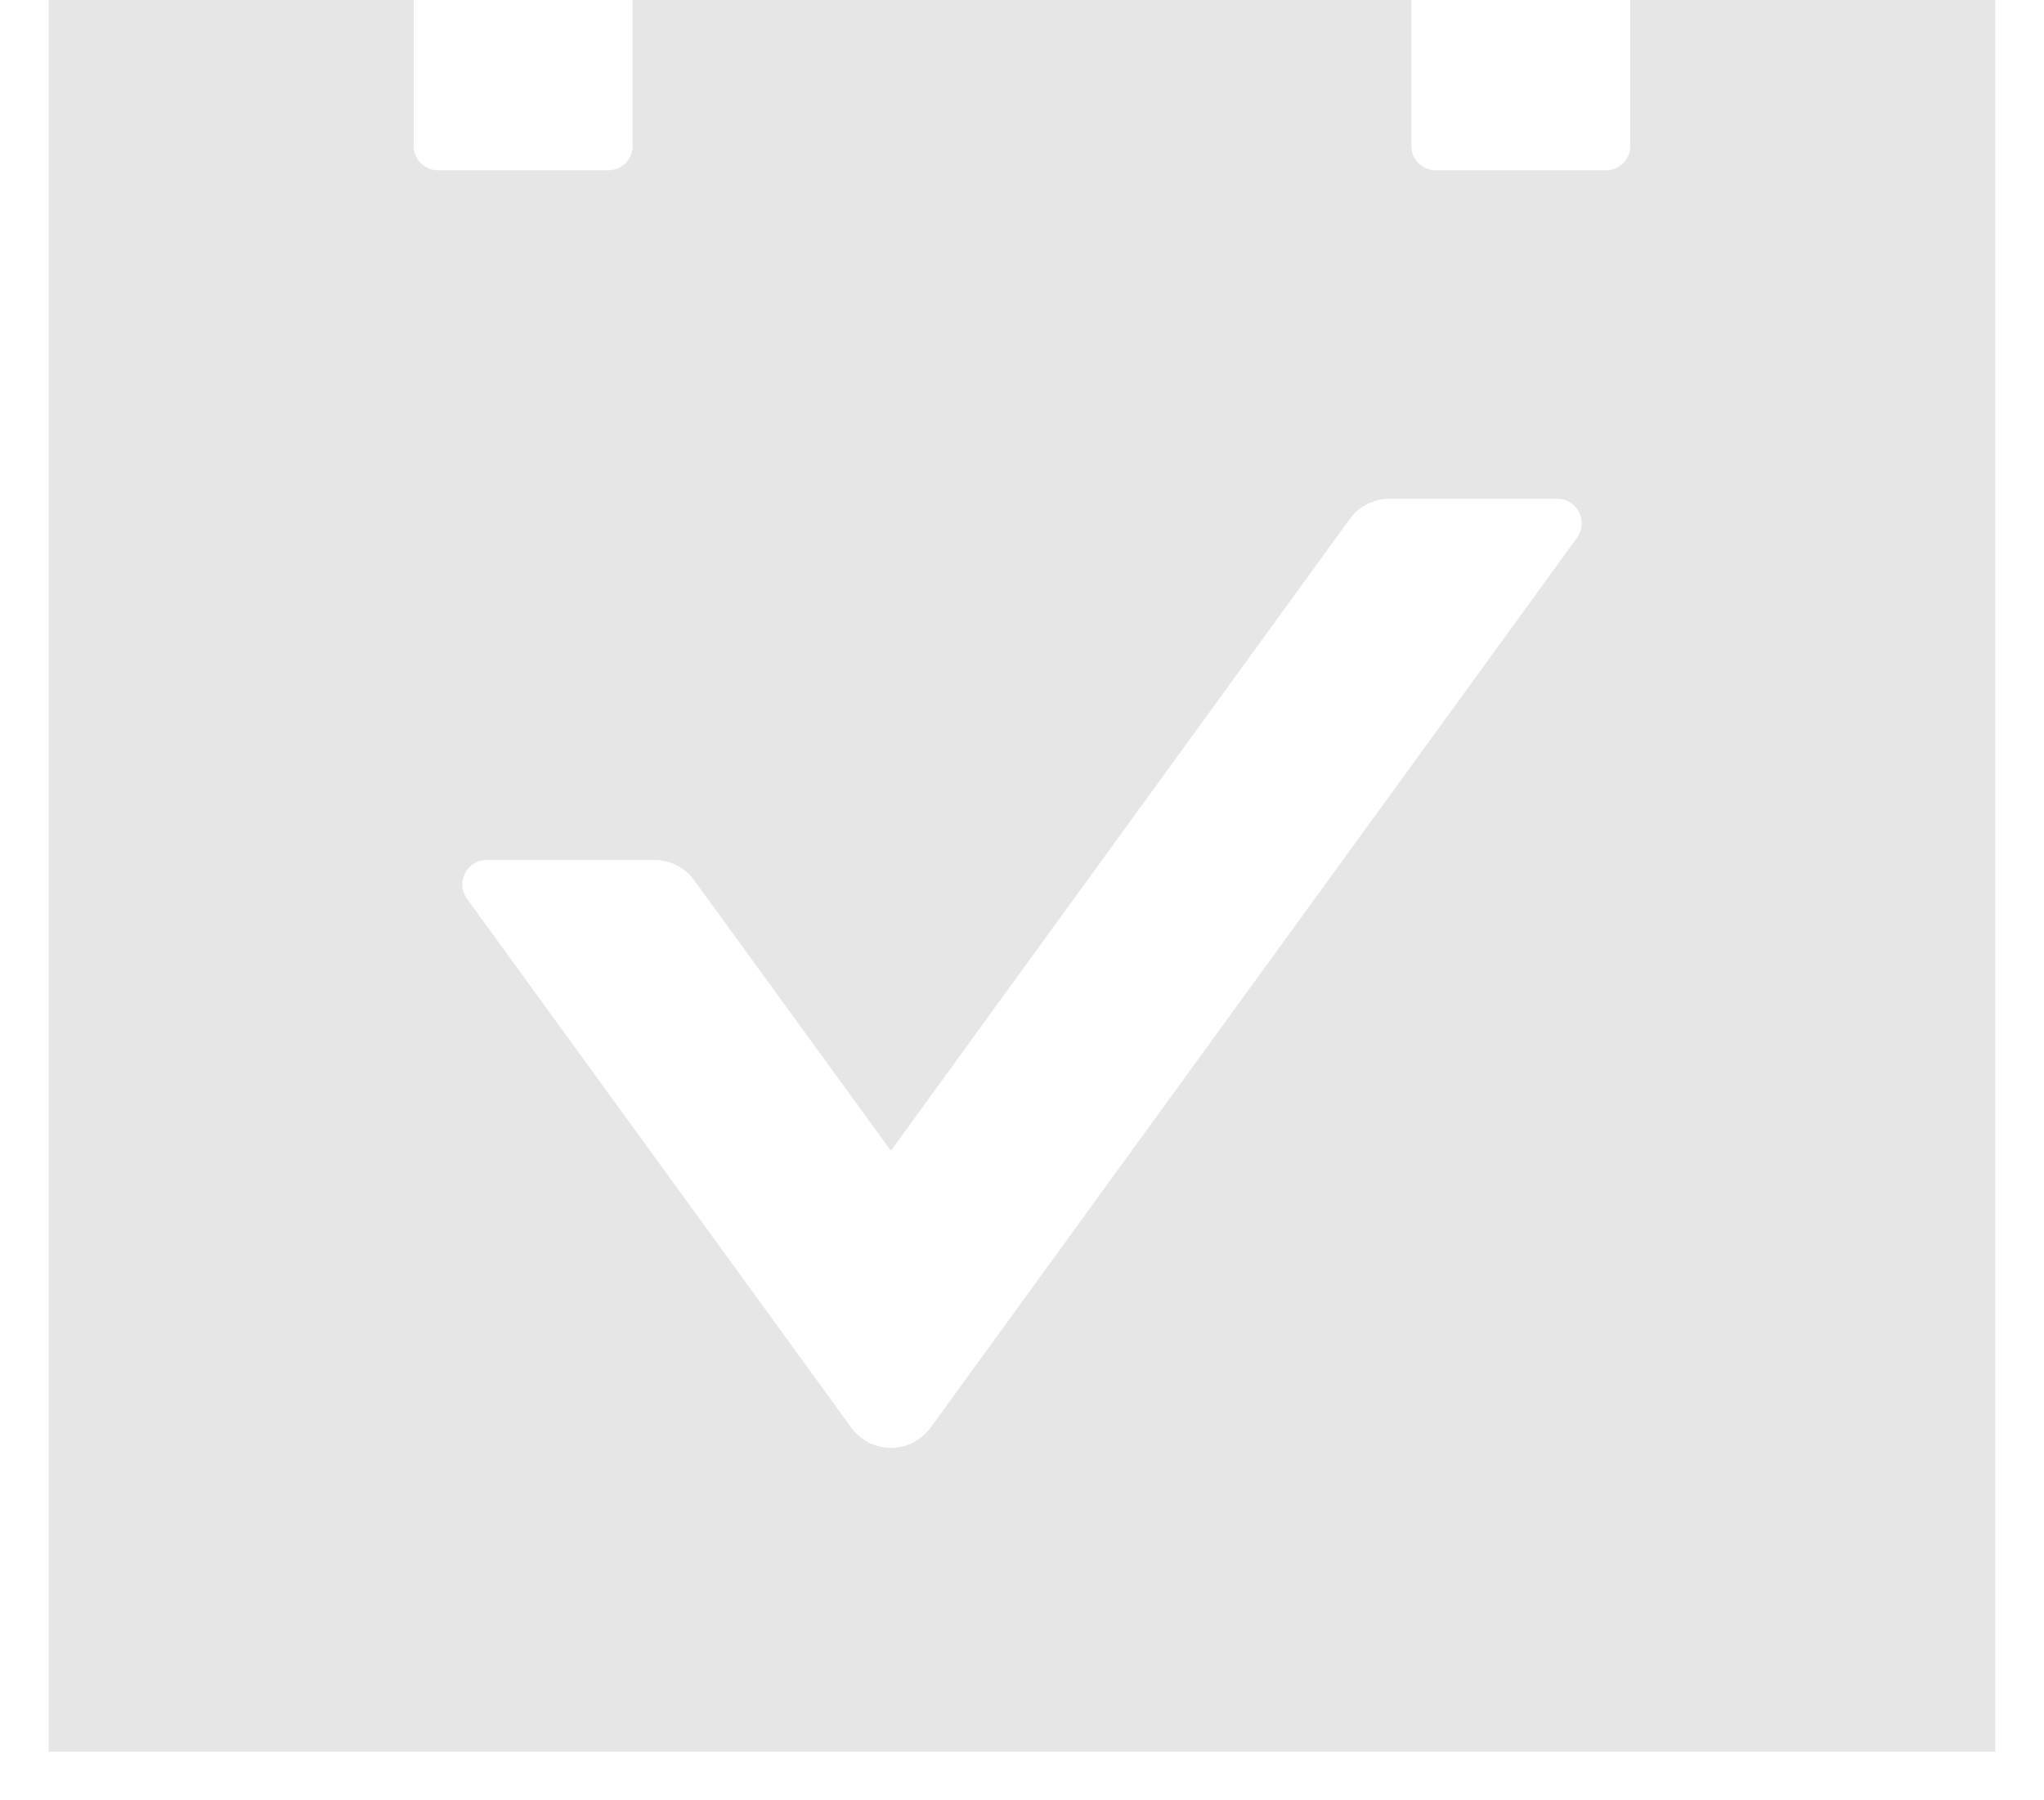 ﻿<?xml version="1.0" encoding="utf-8"?>
<svg version="1.1" xmlns:xlink="http://www.w3.org/1999/xlink" width="42px" height="37px" xmlns="http://www.w3.org/2000/svg">
  <defs>
    <pattern id="BGPattern" patternUnits="userSpaceOnUse" alignment="0 0" imageRepeat="None" />
    <mask fill="white" id="Clip2869">
      <path d="M 33.5 0  L 33.5 3  C 33.5 3.275  33.275 3.5  33 3.5  L 29.5 3.5  C 29.225 3.5  29 3.275  29 3  L 29 0  L 13 0  L 13 3  C 13 3.275  12.775 3.5  12.5 3.5  L 9 3.5  C 8.725 3.5  8.5 3.275  8.5 3  L 8.5 0  L 1 0  L 1 36  L 41 36  L 41 0  L 33.5 0  Z M 32 10.25  C 32.406 10.25  32.644 10.712  32.406 11.05  L 19.119 29.344  C 18.929 29.603  18.627 29.756  18.306 29.756  C 17.985 29.756  17.683 29.603  17.494 29.344  L 9.594 18.469  C 9.356 18.138  9.594 17.675  10 17.675  L 13.45 17.675  C 13.775 17.675  14.075 17.831  14.262 18.087  L 18.306 23.65  L 27.738 10.662  C 27.925 10.406  28.231 10.25  28.55 10.25  L 32 10.25  Z " fill-rule="evenodd" />
    </mask>
  </defs>
  <g transform="matrix(1 0 0 1 -4 -9 )">
    <path d="M 33.5 0  L 33.5 3  C 33.5 3.275  33.275 3.5  33 3.5  L 29.5 3.5  C 29.225 3.5  29 3.275  29 3  L 29 0  L 13 0  L 13 3  C 13 3.275  12.775 3.5  12.5 3.5  L 9 3.5  C 8.725 3.5  8.5 3.275  8.5 3  L 8.5 0  L 1 0  L 1 36  L 41 36  L 41 0  L 33.5 0  Z M 32 10.25  C 32.406 10.25  32.644 10.712  32.406 11.05  L 19.119 29.344  C 18.929 29.603  18.627 29.756  18.306 29.756  C 17.985 29.756  17.683 29.603  17.494 29.344  L 9.594 18.469  C 9.356 18.138  9.594 17.675  10 17.675  L 13.45 17.675  C 13.775 17.675  14.075 17.831  14.262 18.087  L 18.306 23.65  L 27.738 10.662  C 27.925 10.406  28.231 10.25  28.55 10.25  L 32 10.25  Z " fill-rule="nonzero" fill="rgba(230, 230, 230, 1)" stroke="none" transform="matrix(1 0 0 1 4 9 )" class="fill" />
    <path d="M 33.5 0  L 33.5 3  C 33.5 3.275  33.275 3.5  33 3.5  L 29.5 3.5  C 29.225 3.5  29 3.275  29 3  L 29 0  L 13 0  L 13 3  C 13 3.275  12.775 3.5  12.5 3.5  L 9 3.5  C 8.725 3.5  8.5 3.275  8.5 3  L 8.5 0  L 1 0  L 1 36  L 41 36  L 41 0  L 33.5 0  Z " stroke-width="0" stroke-dasharray="0" stroke="rgba(255, 255, 255, 0)" fill="none" transform="matrix(1 0 0 1 4 9 )" class="stroke" mask="url(#Clip2869)" />
    <path d="M 32 10.25  C 32.406 10.25  32.644 10.712  32.406 11.05  L 19.119 29.344  C 18.929 29.603  18.627 29.756  18.306 29.756  C 17.985 29.756  17.683 29.603  17.494 29.344  L 9.594 18.469  C 9.356 18.138  9.594 17.675  10 17.675  L 13.45 17.675  C 13.775 17.675  14.075 17.831  14.262 18.087  L 18.306 23.65  L 27.738 10.662  C 27.925 10.406  28.231 10.25  28.55 10.25  L 32 10.25  Z " stroke-width="0" stroke-dasharray="0" stroke="rgba(255, 255, 255, 0)" fill="none" transform="matrix(1 0 0 1 4 9 )" class="stroke" mask="url(#Clip2869)" />
  </g>
</svg>